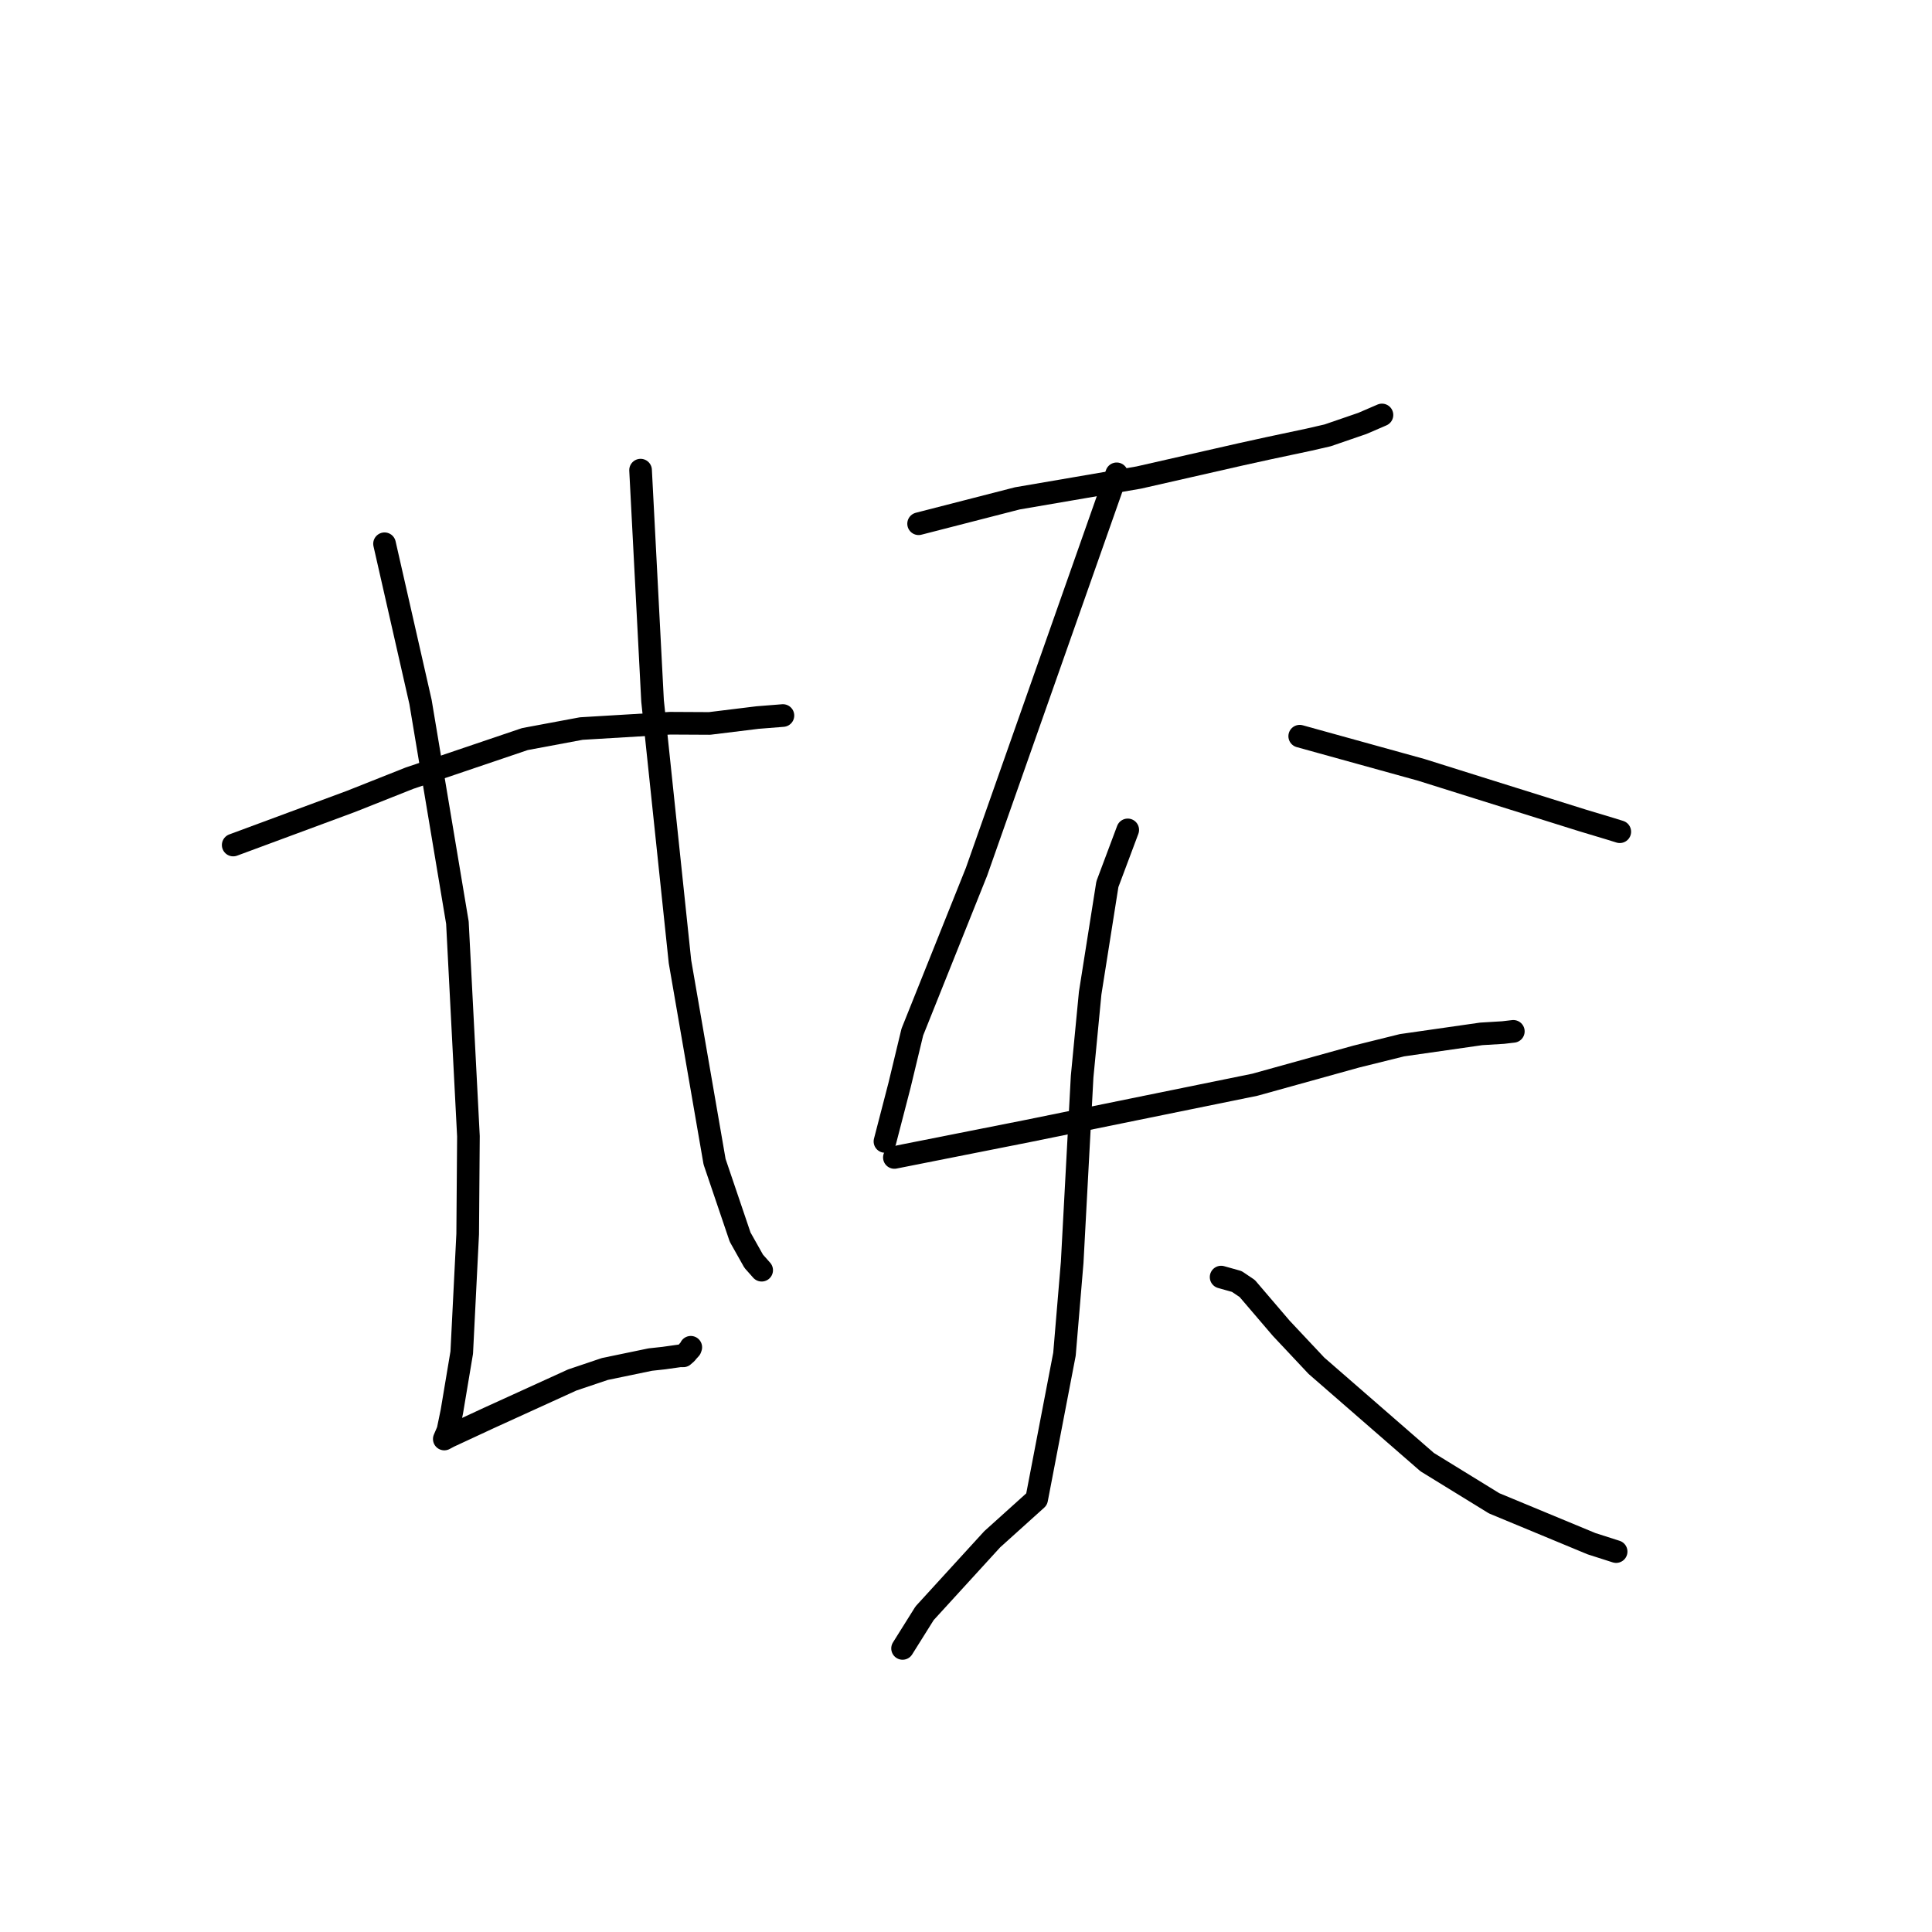 <?xml version="1.0" standalone="no"?>
    <svg width="256" height="256" xmlns="http://www.w3.org/2000/svg" version="1.1">
    <polyline stroke="black" stroke-width="3" stroke-linecap="round" fill="transparent" stroke-linejoin="round" points="30.901 111.971 38.707 109.079 46.513 106.187 54.257 103.113 69.55 97.932 77.018 96.537 88.791 95.832 94.022 95.859 100.384 95.079 103.484 94.833 103.742 94.812 " />
        <polyline stroke="black" stroke-width="3" stroke-linecap="round" fill="transparent" stroke-linejoin="round" points="50.953 72.051 53.336 82.529 55.719 93.008 60.609 122.251 62.07 150.559 61.971 163.503 61.183 179.22 59.874 187.042 59.357 189.547 58.92 190.564 58.873 190.674 58.872 190.676 58.871 190.677 58.871 190.677 59.498 190.342 64.765 187.895 75.82 182.857 80.15 181.397 86.171 180.149 87.95 179.955 90.095 179.653 90.539 179.658 90.928 179.319 91.174 179.023 91.47 178.698 91.533 178.521 " />
        <polyline stroke="black" stroke-width="3" stroke-linecap="round" fill="transparent" stroke-linejoin="round" points="84.879 62.296 85.673 77.584 86.467 92.872 90.102 127.44 94.685 153.933 98.072 163.923 99.869 167.119 100.82 168.19 100.924 168.308 100.925 168.309 " />
        <polyline stroke="black" stroke-width="3" stroke-linecap="round" fill="transparent" stroke-linejoin="round" points="121.721 69.398 128.262 67.717 134.803 66.036 150.893 63.277 164.38 60.209 168.022 59.408 173.465 58.251 175.917 57.687 180.523 56.104 182.909 55.075 183.117 54.985 " />
        <polyline stroke="black" stroke-width="3" stroke-linecap="round" fill="transparent" stroke-linejoin="round" points="147.965 62.784 138.68 89.145 129.395 115.507 120.889 136.752 119.188 143.818 117.437 150.572 117.262 151.247 " />
        <polyline stroke="black" stroke-width="3" stroke-linecap="round" fill="transparent" stroke-linejoin="round" points="172.219 97.549 180.27 99.779 188.32 102.008 196.041 104.433 209.713 108.717 213.297 109.794 214.513 110.171 214.612 110.202 214.63 110.208 " />
        <polyline stroke="black" stroke-width="3" stroke-linecap="round" fill="transparent" stroke-linejoin="round" points="118.51 153.368 127.38 151.609 136.25 149.851 166.279 143.732 179.719 140 185.776 138.498 196.267 136.994 199.174 136.818 200.424 136.671 200.524 136.66 " />
        <polyline stroke="black" stroke-width="3" stroke-linecap="round" fill="transparent" stroke-linejoin="round" points="149.431 109.965 148.083 113.563 146.734 117.161 144.452 131.597 143.387 142.665 142.068 167.284 141.048 179.44 137.361 198.655 131.473 203.961 122.514 213.766 119.86 218.001 119.595 218.424 " />
        <polyline stroke="black" stroke-width="3" stroke-linecap="round" fill="transparent" stroke-linejoin="round" points="161.804 169.22 162.843 169.512 163.882 169.803 165.264 170.733 169.774 176.007 174.433 180.967 189.111 193.74 197.982 199.197 210.877 204.546 213.849 205.498 214.146 205.593 " />
        </svg>
